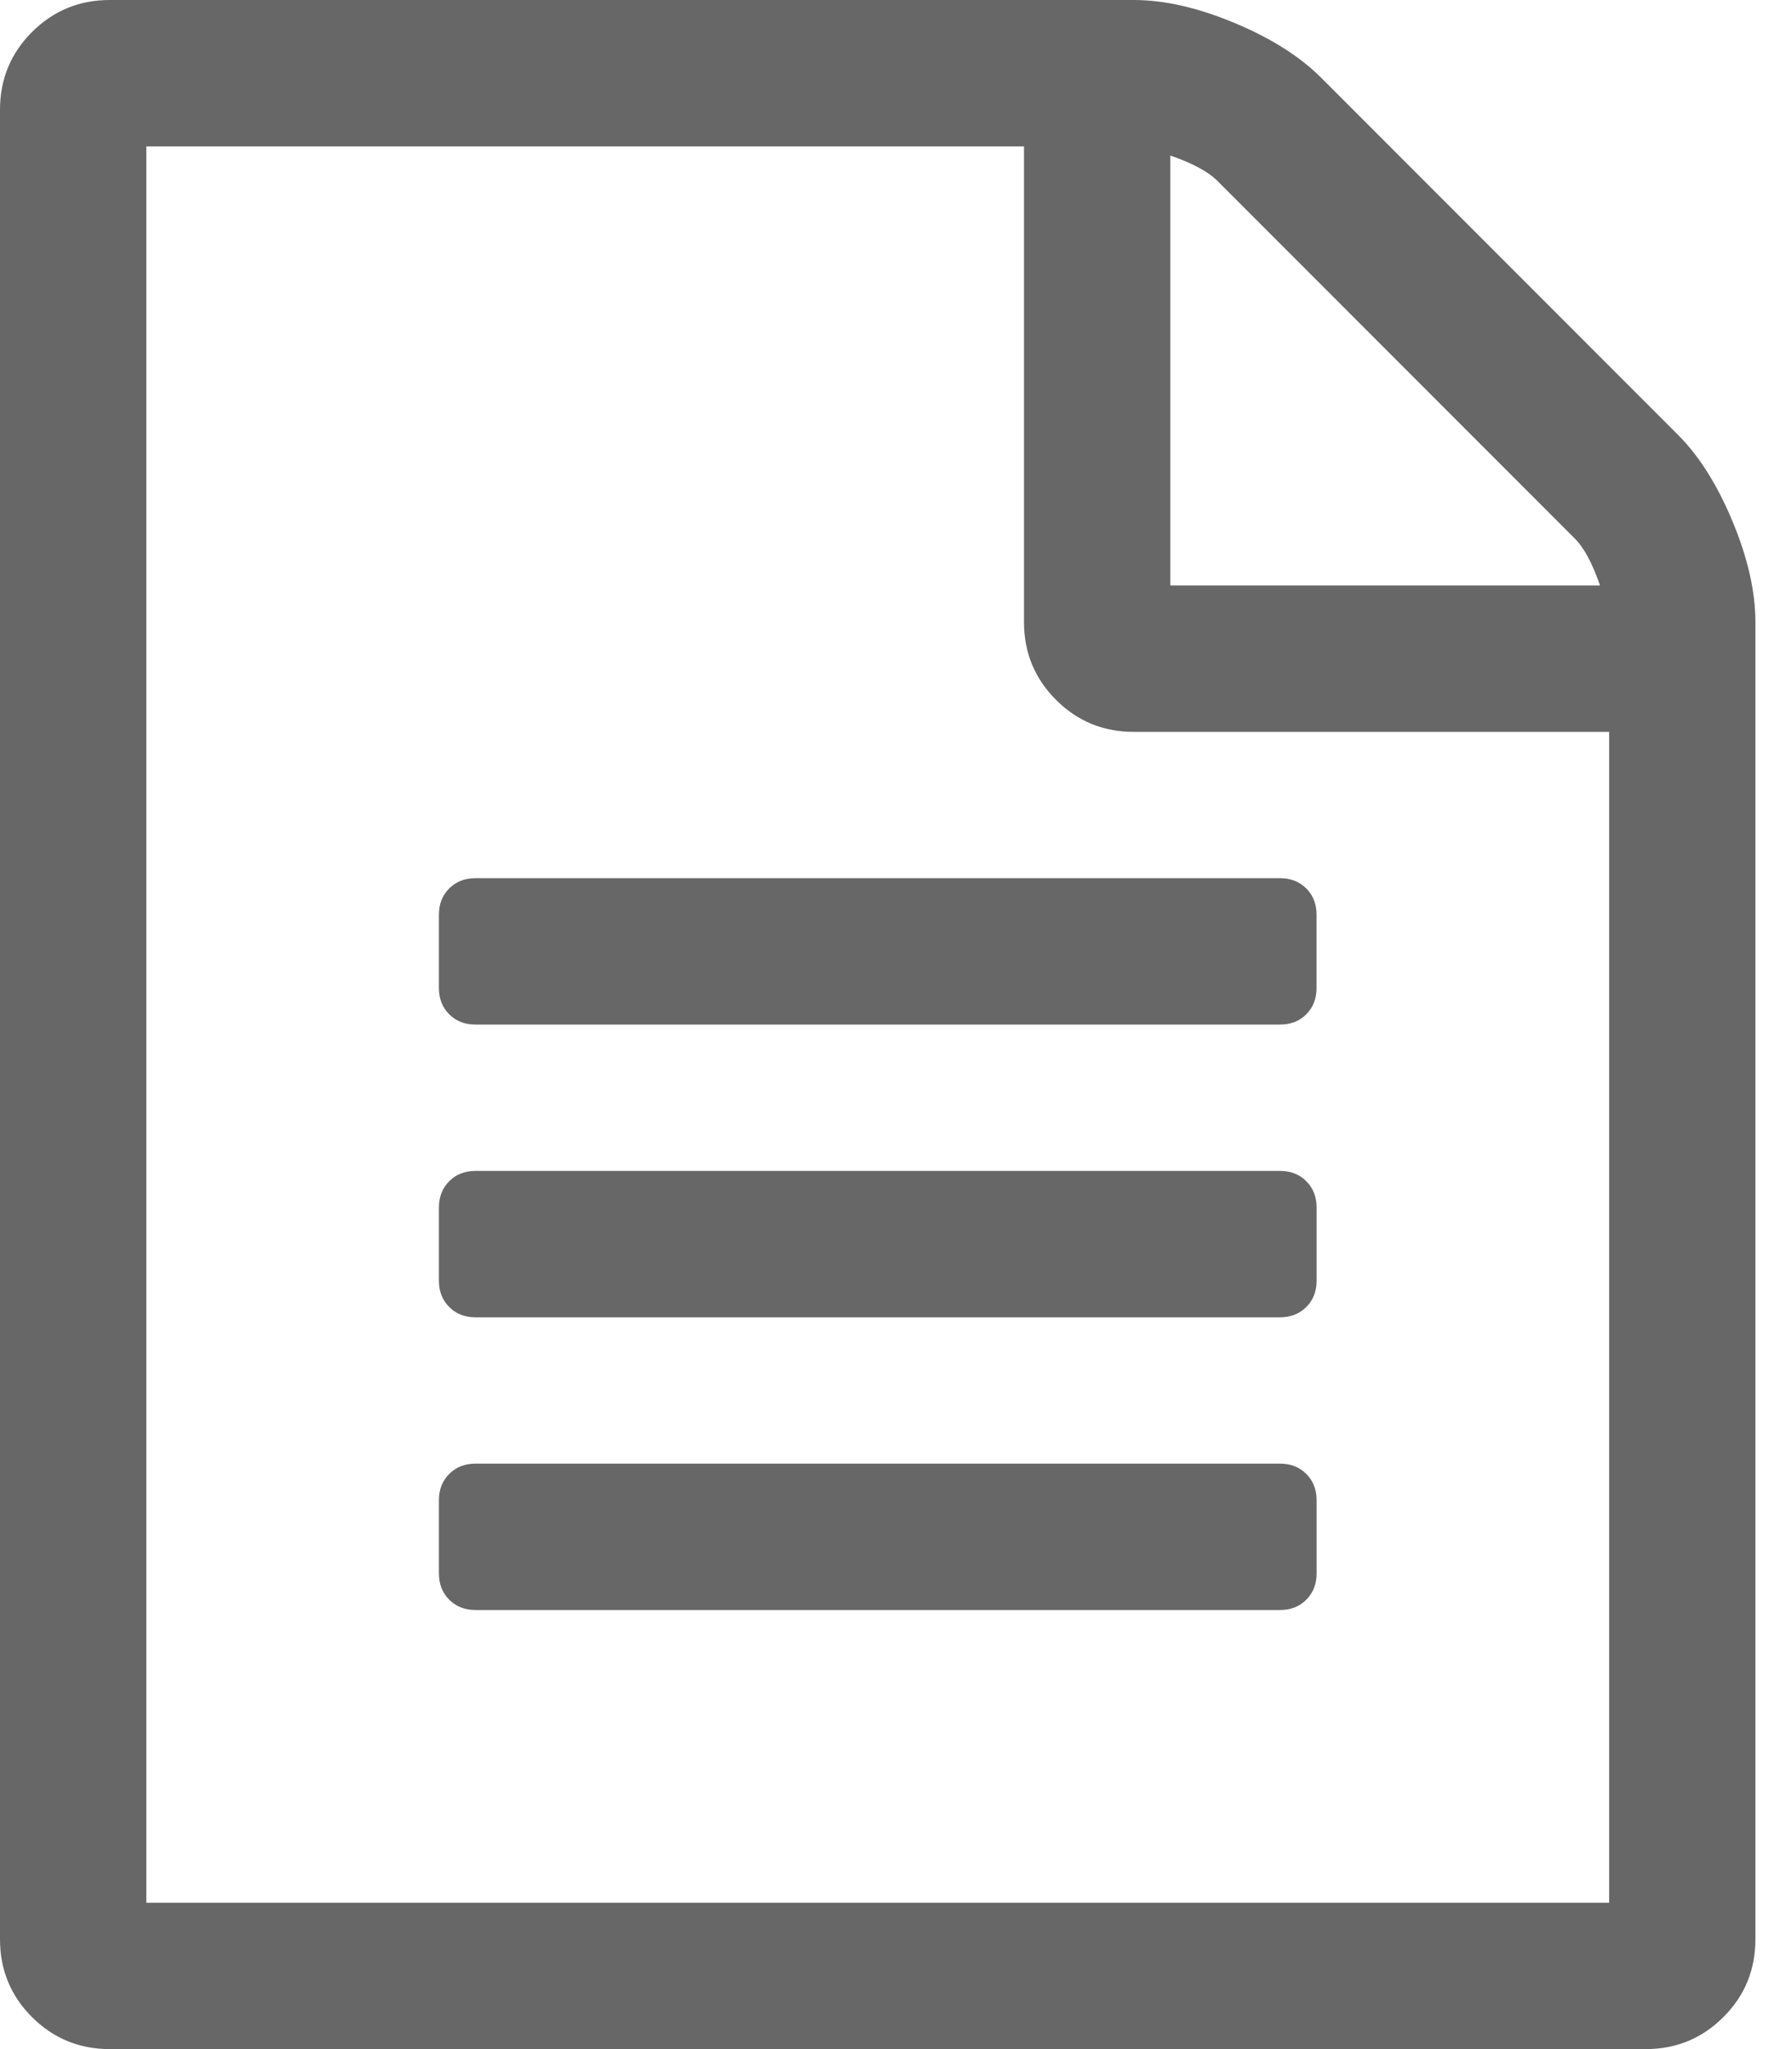 <?xml version="1.0" encoding="UTF-8" standalone="no"?>
<!DOCTYPE svg PUBLIC "-//W3C//DTD SVG 1.1//EN" "http://www.w3.org/Graphics/SVG/1.1/DTD/svg11.dtd">
<svg width="100%" height="100%" viewBox="0 0 28 32" version="1.1" xmlns="http://www.w3.org/2000/svg" xmlns:xlink="http://www.w3.org/1999/xlink" xml:space="preserve" xmlns:serif="http://www.serif.com/" style="fill-rule:evenodd;clip-rule:evenodd;stroke-linejoin:round;stroke-miterlimit:1.414;">
    <g transform="matrix(1,0,0,1,-736.927,-320.005)">
        <path d="M763.141,326.791C763.475,327.124 763.76,327.576 763.998,328.148C764.236,328.719 764.355,329.243 764.355,329.719L764.355,350.291C764.355,350.767 764.189,351.172 763.855,351.505C763.522,351.838 763.117,352.005 762.641,352.005L738.642,352.005C738.166,352.005 737.761,351.838 737.427,351.505C737.094,351.172 736.927,350.767 736.927,350.291L736.927,321.719C736.927,321.243 737.094,320.838 737.427,320.505C737.761,320.172 738.166,320.005 738.642,320.005L754.641,320.005C755.118,320.005 755.641,320.124 756.213,320.362C756.784,320.6 757.237,320.886 757.57,321.219L763.141,326.791L763.141,326.791ZM755.213,322.434L755.213,329.148L761.927,329.148C761.808,328.803 761.677,328.558 761.534,328.416L755.945,322.826C755.802,322.684 755.558,322.553 755.213,322.434L755.213,322.434ZM762.07,349.719L762.07,331.434L754.641,331.434C754.165,331.434 753.76,331.268 753.427,330.934C753.094,330.601 752.927,330.196 752.927,329.72L752.927,322.291L739.213,322.291L739.213,349.72L762.07,349.72L762.07,349.719ZM743.785,334.291C743.785,334.124 743.838,333.987 743.945,333.88C744.053,333.773 744.189,333.719 744.356,333.719L756.927,333.719C757.094,333.719 757.231,333.773 757.338,333.88C757.445,333.987 757.498,334.124 757.498,334.291L757.498,335.434C757.498,335.6 757.445,335.737 757.338,335.844C757.231,335.952 757.094,336.005 756.927,336.005L744.356,336.005C744.189,336.005 744.053,335.952 743.945,335.844C743.838,335.737 743.785,335.6 743.785,335.434L743.785,334.291ZM756.928,338.291C757.094,338.291 757.231,338.344 757.338,338.452C757.445,338.559 757.499,338.696 757.499,338.862L757.499,340.005C757.499,340.172 757.445,340.309 757.338,340.416C757.231,340.523 757.094,340.577 756.928,340.577L744.357,340.577C744.19,340.577 744.053,340.523 743.946,340.416C743.839,340.309 743.785,340.172 743.785,340.005L743.785,338.862C743.785,338.696 743.839,338.559 743.946,338.452C744.053,338.344 744.19,338.291 744.357,338.291L756.928,338.291ZM756.928,342.862C757.094,342.862 757.231,342.916 757.338,343.023C757.445,343.13 757.499,343.267 757.499,343.434L757.499,344.577C757.499,344.743 757.445,344.88 757.338,344.987C757.231,345.094 757.094,345.148 756.928,345.148L744.357,345.148C744.19,345.148 744.053,345.094 743.946,344.987C743.839,344.88 743.785,344.743 743.785,344.577L743.785,343.434C743.785,343.267 743.839,343.13 743.946,343.023C744.053,342.916 744.19,342.862 744.357,342.862L756.928,342.862Z" style="fill:rgb(103,103,103);fill-rule:nonzero;"/>
    </g>
</svg>
